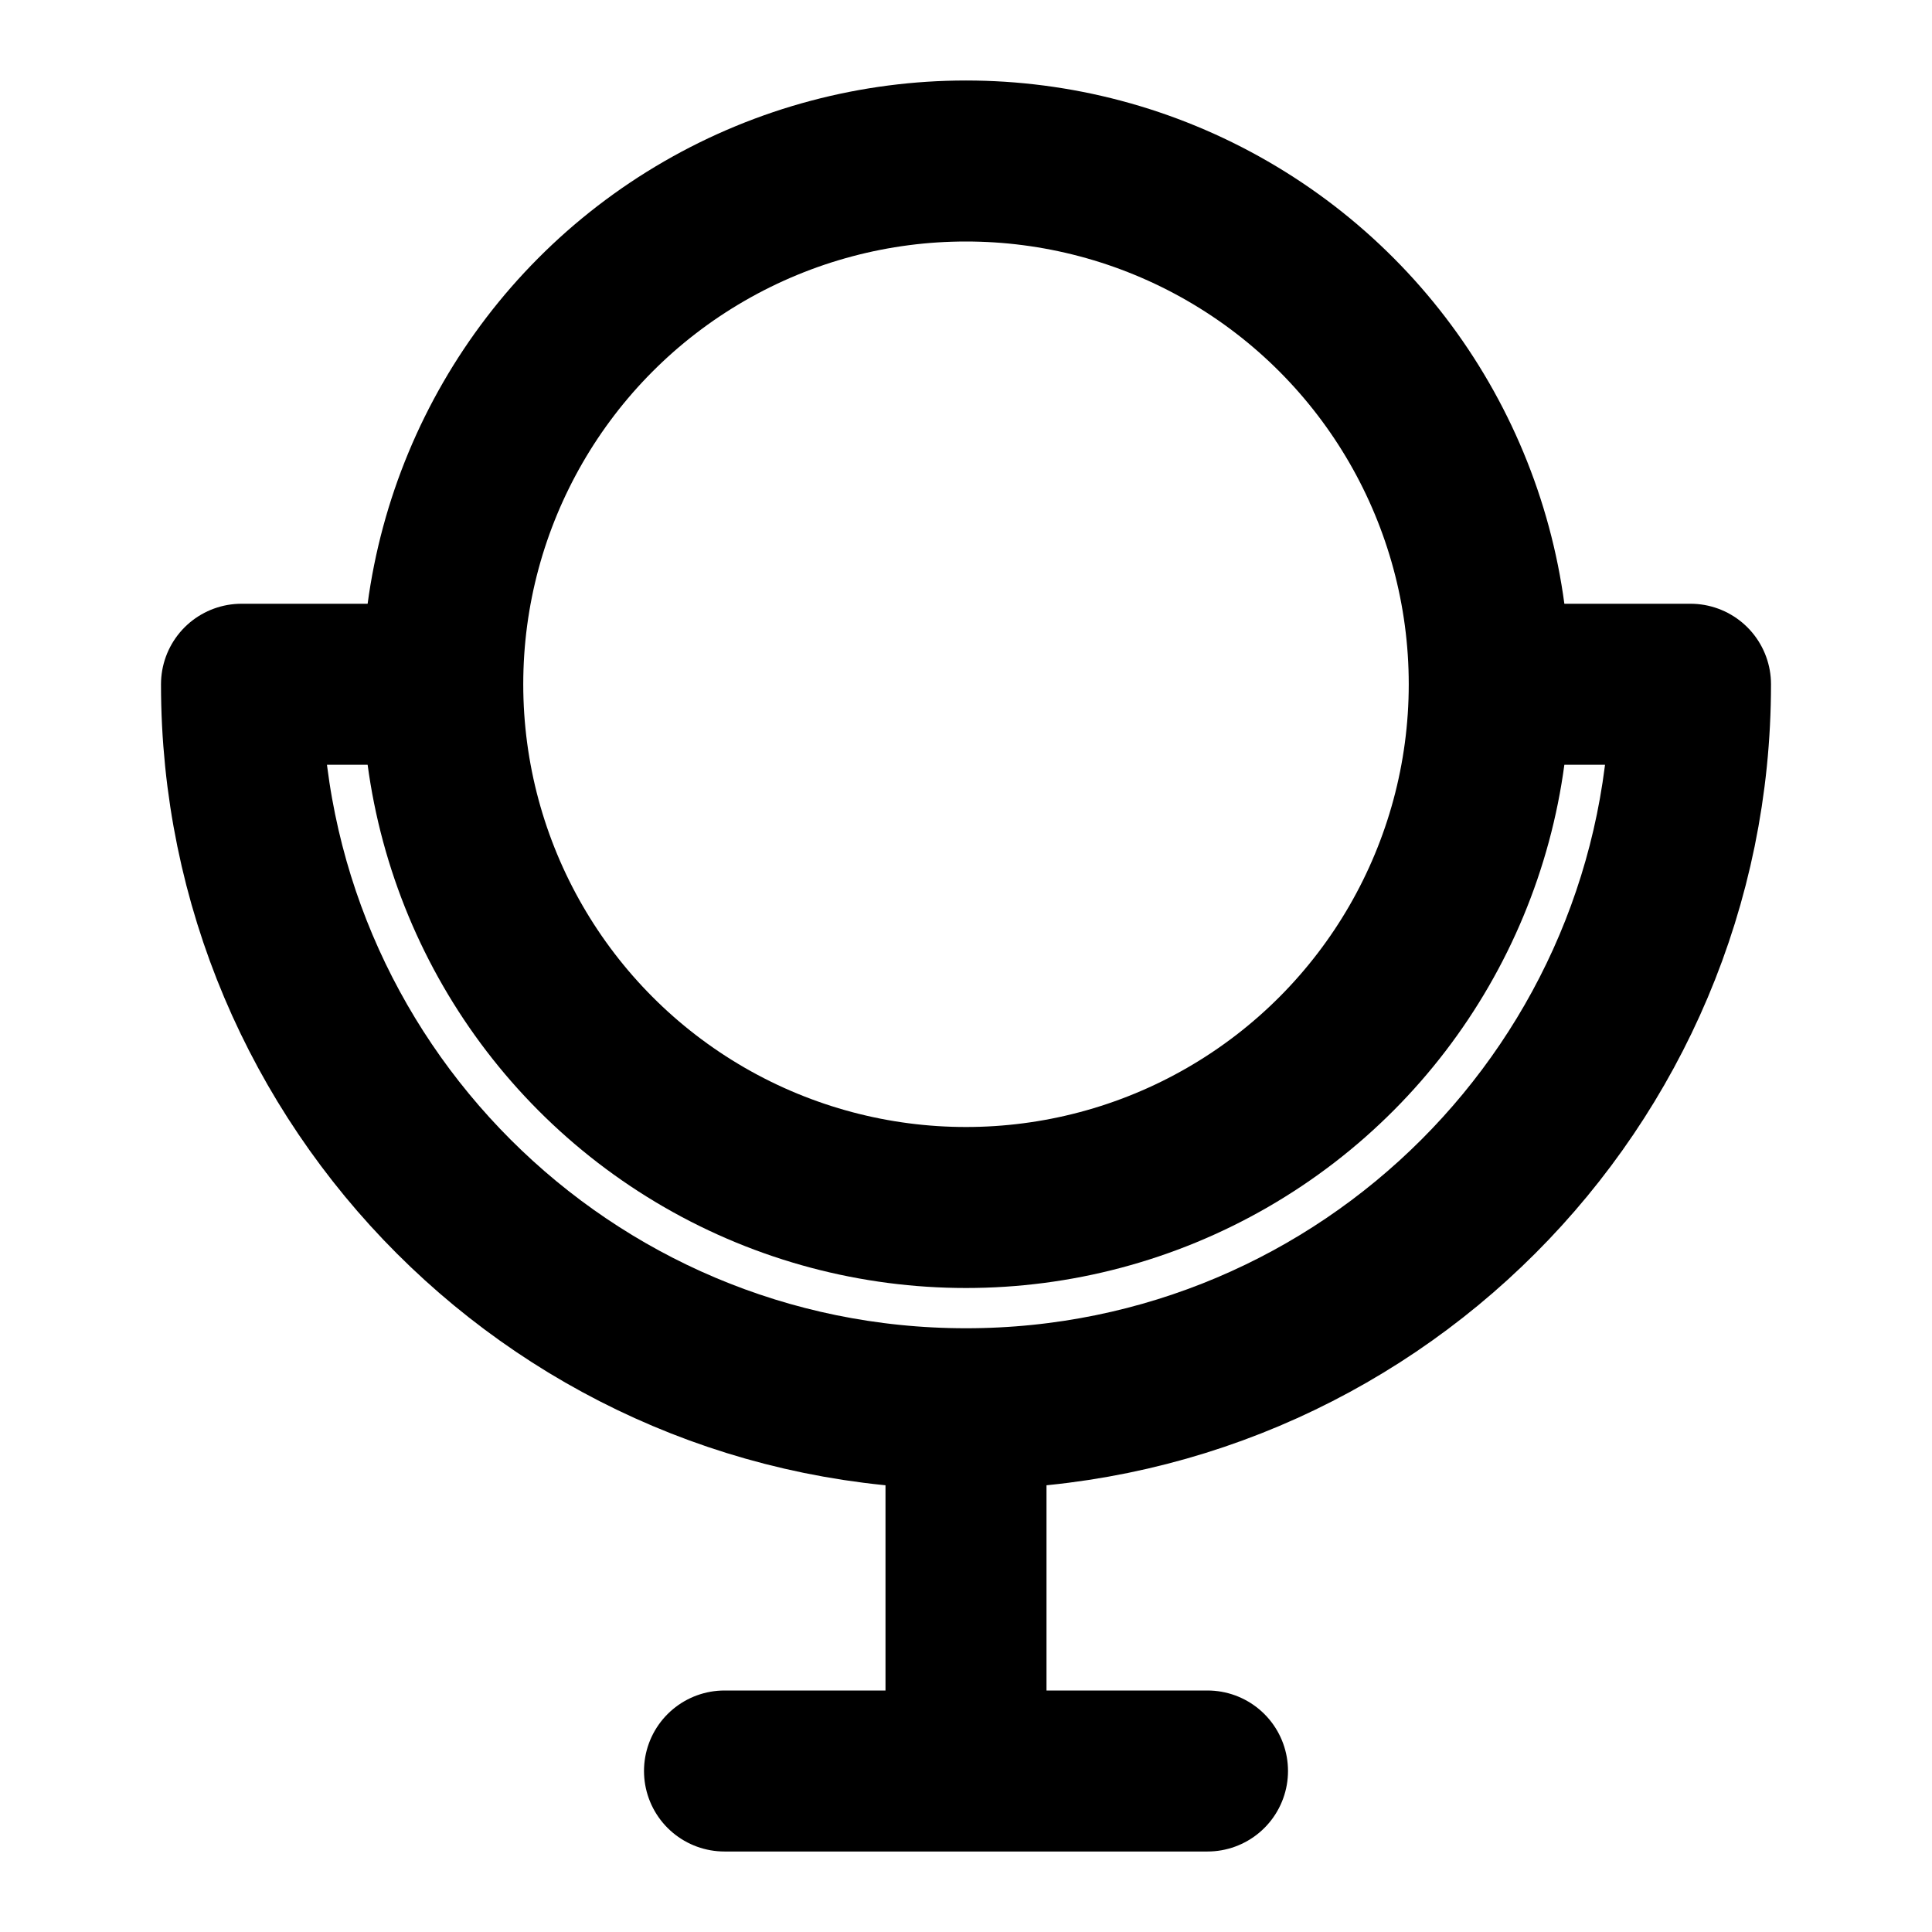 <svg xmlns="http://www.w3.org/2000/svg" width="1em" height="1em" viewBox="0 0 48 48"><g fill="none" stroke="currentColor" stroke-linecap="round" stroke-linejoin="round" stroke-width="4"><circle cx="24" cy="17" r="13"/><path d="M42 17c0 9.941-8.059 18-18 18S6 26.941 6 17m36 0h-4m-28 0H6m24 27H18m6 0v-8"/></g></svg>